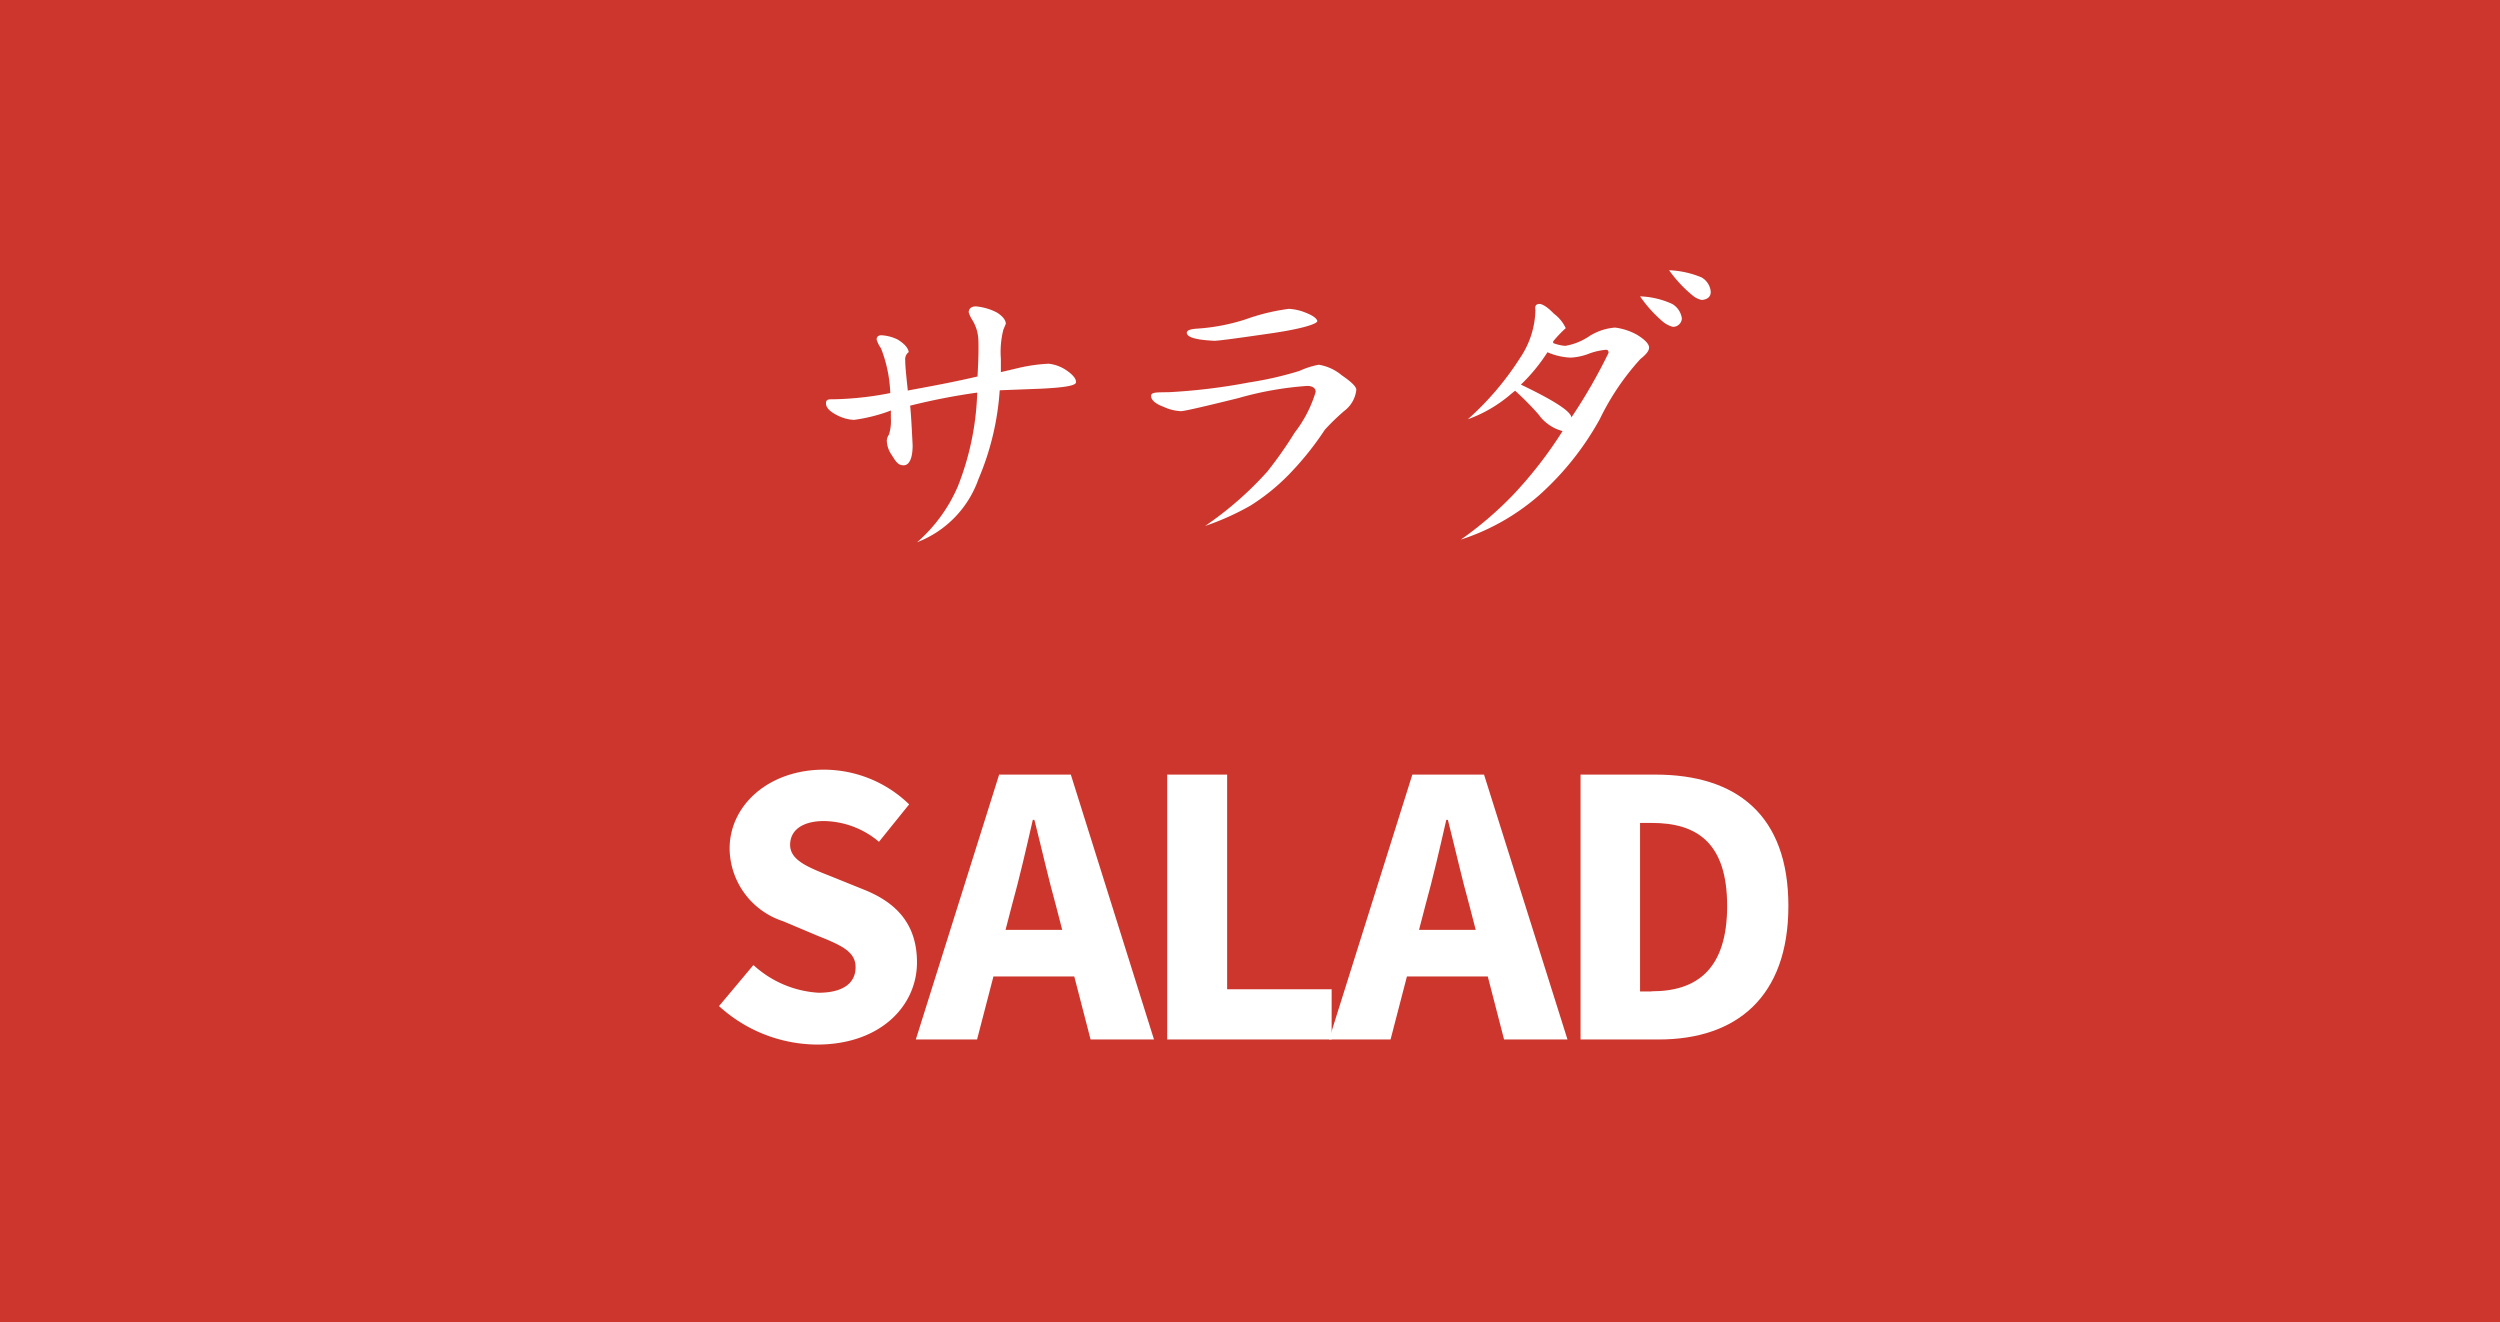 <svg xmlns="http://www.w3.org/2000/svg" viewBox="0 0 172.25 91.11"><defs><style>.cls-1{fill:#cd362c;}.cls-2{fill:#fff;}</style></defs><g id="Layer_2" data-name="Layer 2"><g id="Layer_1-2" data-name="Layer 1"><rect class="cls-1" width="172.25" height="91.11"/><path class="cls-2" d="M49.54,69.32l2.37-2.83a7.27,7.27,0,0,0,4.48,1.91c1.72,0,2.56-.68,2.56-1.76s-1-1.52-2.63-2.17l-2.37-1a5.32,5.32,0,0,1-3.68-5c0-3,2.7-5.44,6.5-5.44a8.45,8.45,0,0,1,5.87,2.39L60.56,58a6,6,0,0,0-3.79-1.43c-1.42,0-2.33.59-2.33,1.64s1.19,1.53,2.79,2.16l2.33.94c2.23.9,3.62,2.39,3.62,5,0,3-2.53,5.66-6.88,5.66A10.1,10.1,0,0,1,49.54,69.32Z"/><path class="cls-2" d="M68.84,53.37h4.94l5.73,18.25H75.14l-2.39-9.24c-.51-1.82-1-4-1.48-5.89h-.11c-.44,1.93-.93,4.06-1.44,5.89l-2.4,9.24H63.1Zm-2,10.7h8.78v3.21H66.89Z"/><path class="cls-2" d="M80.42,53.37h4.13V68.16h7.2v3.46H80.42Z"/><path class="cls-2" d="M97.31,53.37h4.94L108,71.62h-4.37l-2.39-9.24c-.51-1.82-1-4-1.48-5.89h-.11c-.44,1.93-.93,4.06-1.44,5.89l-2.4,9.24H91.57Zm-2,10.7h8.78v3.21H95.36Z"/><path class="cls-2" d="M108.9,53.37h5.16c5.57,0,9.16,2.77,9.16,9.05s-3.59,9.2-8.93,9.2H108.9V53.37Zm4.91,14.93c3.1,0,5.19-1.52,5.19-5.88s-2.09-5.72-5.19-5.72H113V68.31h.78Z"/><path class="cls-2" d="M67.24,21.11a3.85,3.85,0,0,1,1.46.43c.4.26.6.52.6.77l-.17.41a6.28,6.28,0,0,0-.17,2v.45c0,.21,0,.37,0,.47l1.1-.26a11.48,11.48,0,0,1,2.19-.32,2.66,2.66,0,0,1,1.22.45c.44.3.67.57.67.82s-.84.37-2.38.45l-2.88.11A18.72,18.72,0,0,1,67.42,33a7.23,7.23,0,0,1-4.23,4.36A10.72,10.72,0,0,0,66,33.5a19.09,19.09,0,0,0,1.33-6.45,44,44,0,0,0-4.62.9c.06.59.11,1.5.17,2.73,0,.92-.24,1.38-.62,1.38s-.53-.24-.82-.71a1.8,1.8,0,0,1-.34-1,.83.83,0,0,1,.15-.41,3.06,3.06,0,0,0,.13-1.12v-.28c0-.11,0-.2,0-.26l-.28.11a11.57,11.57,0,0,1-2.26.54,2.79,2.79,0,0,1-1.16-.32c-.52-.26-.77-.53-.77-.82s.18-.28.54-.28a21.8,21.8,0,0,0,3.89-.43A9.36,9.36,0,0,0,60.7,24a2.1,2.1,0,0,1-.3-.6c0-.2.11-.3.34-.3a2.89,2.89,0,0,1,1.12.3c.46.29.71.57.75.86a.61.61,0,0,0-.24.56c0,.36.06,1,.17,2v.09l.58-.11c1.59-.29,3-.57,4.23-.86.06-1.05.08-1.86.06-2.45A2.82,2.82,0,0,0,67,22.06a2,2,0,0,1-.26-.56C66.77,21.25,66.93,21.11,67.24,21.11Z"/><path class="cls-2" d="M90.86,25.13a3.26,3.26,0,0,1,1.59.73c.63.43,1,.77,1,1a2.1,2.1,0,0,1-.84,1.46,15.51,15.51,0,0,0-1.33,1.29,20.73,20.73,0,0,1-2.51,3.12,14.26,14.26,0,0,1-2.62,2.11,18.09,18.09,0,0,1-3.12,1.4,23.68,23.68,0,0,0,4.28-3.74,27.42,27.42,0,0,0,1.89-2.69A8.61,8.61,0,0,0,90.65,27c0-.27-.24-.41-.58-.41a22.94,22.94,0,0,0-4.75.84c-2.42.6-3.74.9-3.95.9a3.18,3.18,0,0,1-1.2-.3c-.57-.21-.86-.47-.86-.75s.42-.24,1.27-.26a41,41,0,0,0,5.48-.67,24,24,0,0,0,3.46-.79A5.77,5.77,0,0,1,90.86,25.13ZM88.8,21.28a3.43,3.43,0,0,1,1.1.24c.5.19.79.38.86.58s-1,.54-3,.84c-2.52.37-3.89.55-4.1.54-1.26-.06-1.89-.24-1.89-.56,0-.16.25-.25.75-.28A13.61,13.61,0,0,0,85.83,22,14.26,14.26,0,0,1,88.8,21.28Z"/><path class="cls-2" d="M106.06,20.94c.21,0,.57.22,1,.67a2.62,2.62,0,0,1,.82,1,8.81,8.81,0,0,0-.86.9.3.3,0,0,0,0,.13,3,3,0,0,0,.82.19,4.11,4.11,0,0,0,1.59-.62,3.85,3.85,0,0,1,1.85-.64,4.22,4.22,0,0,1,1.5.49c.54.33.82.62.84.86s-.19.49-.6.82a17.3,17.3,0,0,0-2.79,4.13,19.92,19.92,0,0,1-4.17,5.24,15.39,15.39,0,0,1-5.41,3.07,24.74,24.74,0,0,0,3.57-3.05,28.71,28.71,0,0,0,3.44-4.43A2.94,2.94,0,0,1,106,28.55a20.82,20.82,0,0,0-1.61-1.63l-.26.21a9.48,9.48,0,0,1-3,1.76,20,20,0,0,0,3.59-4.21,6.1,6.1,0,0,0,1.07-3.31C105.73,21.08,105.84,20.94,106.06,20.94Zm-1.27,5.56c2.28,1.09,3.44,1.84,3.48,2.26a37,37,0,0,0,2.56-4.45c0-.14-.06-.21-.17-.21a4.43,4.43,0,0,0-1.16.26,4,4,0,0,1-1.29.28,4.46,4.46,0,0,1-1.59-.37A12.06,12.06,0,0,1,104.79,26.5ZM113,20.42a5.74,5.74,0,0,1,2.21.52,1.36,1.36,0,0,1,.67,1,.61.61,0,0,1-.62.58,1.84,1.84,0,0,1-.67-.34A9,9,0,0,1,113,20.42Zm2-1.8a6.44,6.44,0,0,1,2.23.49,1.25,1.25,0,0,1,.64,1c0,.33-.21.52-.62.56a1.53,1.53,0,0,1-.64-.32A9,9,0,0,1,115,18.62Z"/></g></g></svg>